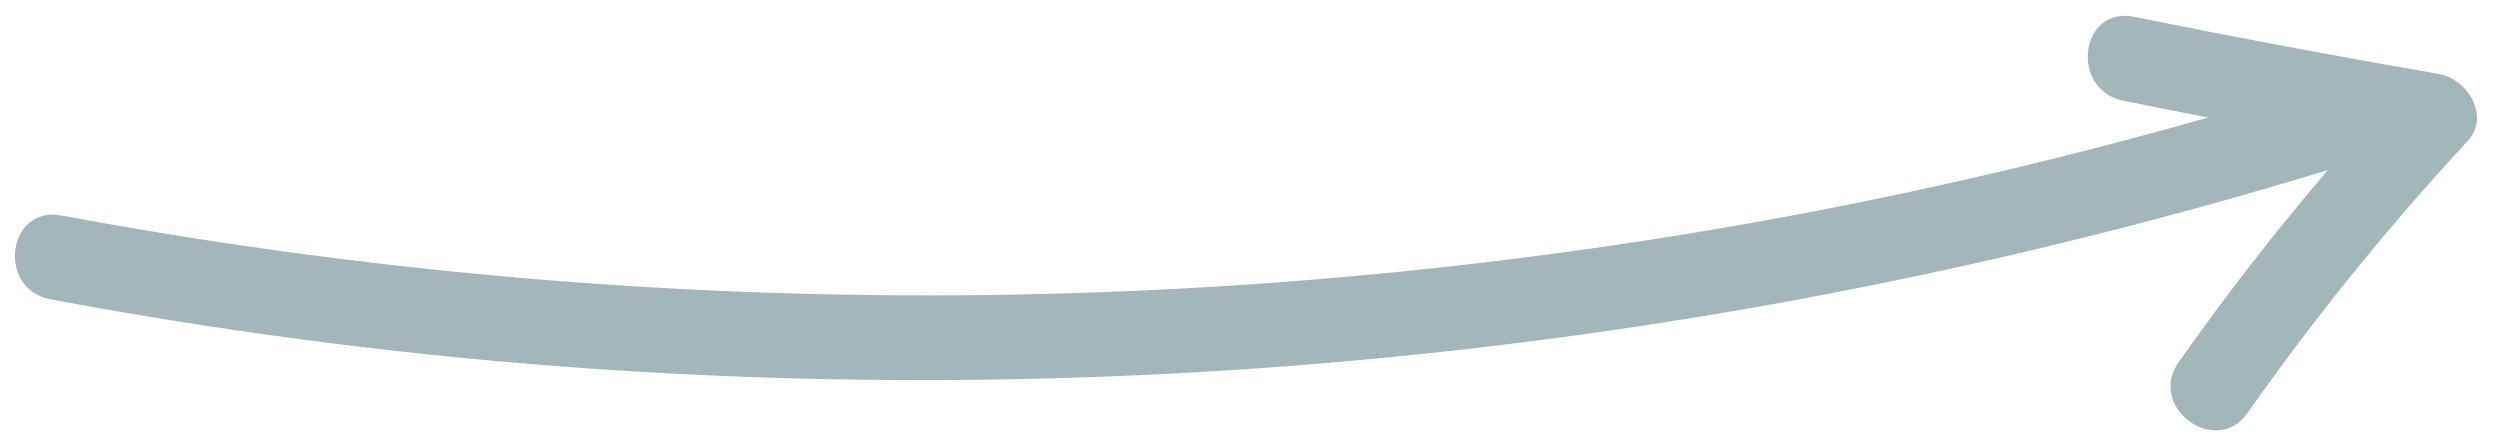 <svg width="96" height="17" viewBox="0 0 96 17" fill="none" xmlns="http://www.w3.org/2000/svg">
<path d="M94.757 5.417C91.703 8.711 88.885 12.191 86.307 15.857C85.095 17.583 82.447 15.637 83.653 13.919C85.448 11.365 87.364 8.903 89.391 6.529C67.447 13.231 44.314 15.82 21.393 14.06C14.868 13.56 8.378 12.695 1.948 11.497C-0.132 11.11 0.265 7.884 2.364 8.275C24.504 12.401 47.336 12.37 69.461 8.154C74.625 7.169 79.739 5.95 84.793 4.513C83.707 4.303 82.621 4.088 81.537 3.868C79.468 3.45 79.862 0.223 81.953 0.646C85.837 1.433 89.732 2.163 93.638 2.837C94.749 3.029 95.646 4.46 94.757 5.417Z" fill="#A1B7BA"/>
</svg>
